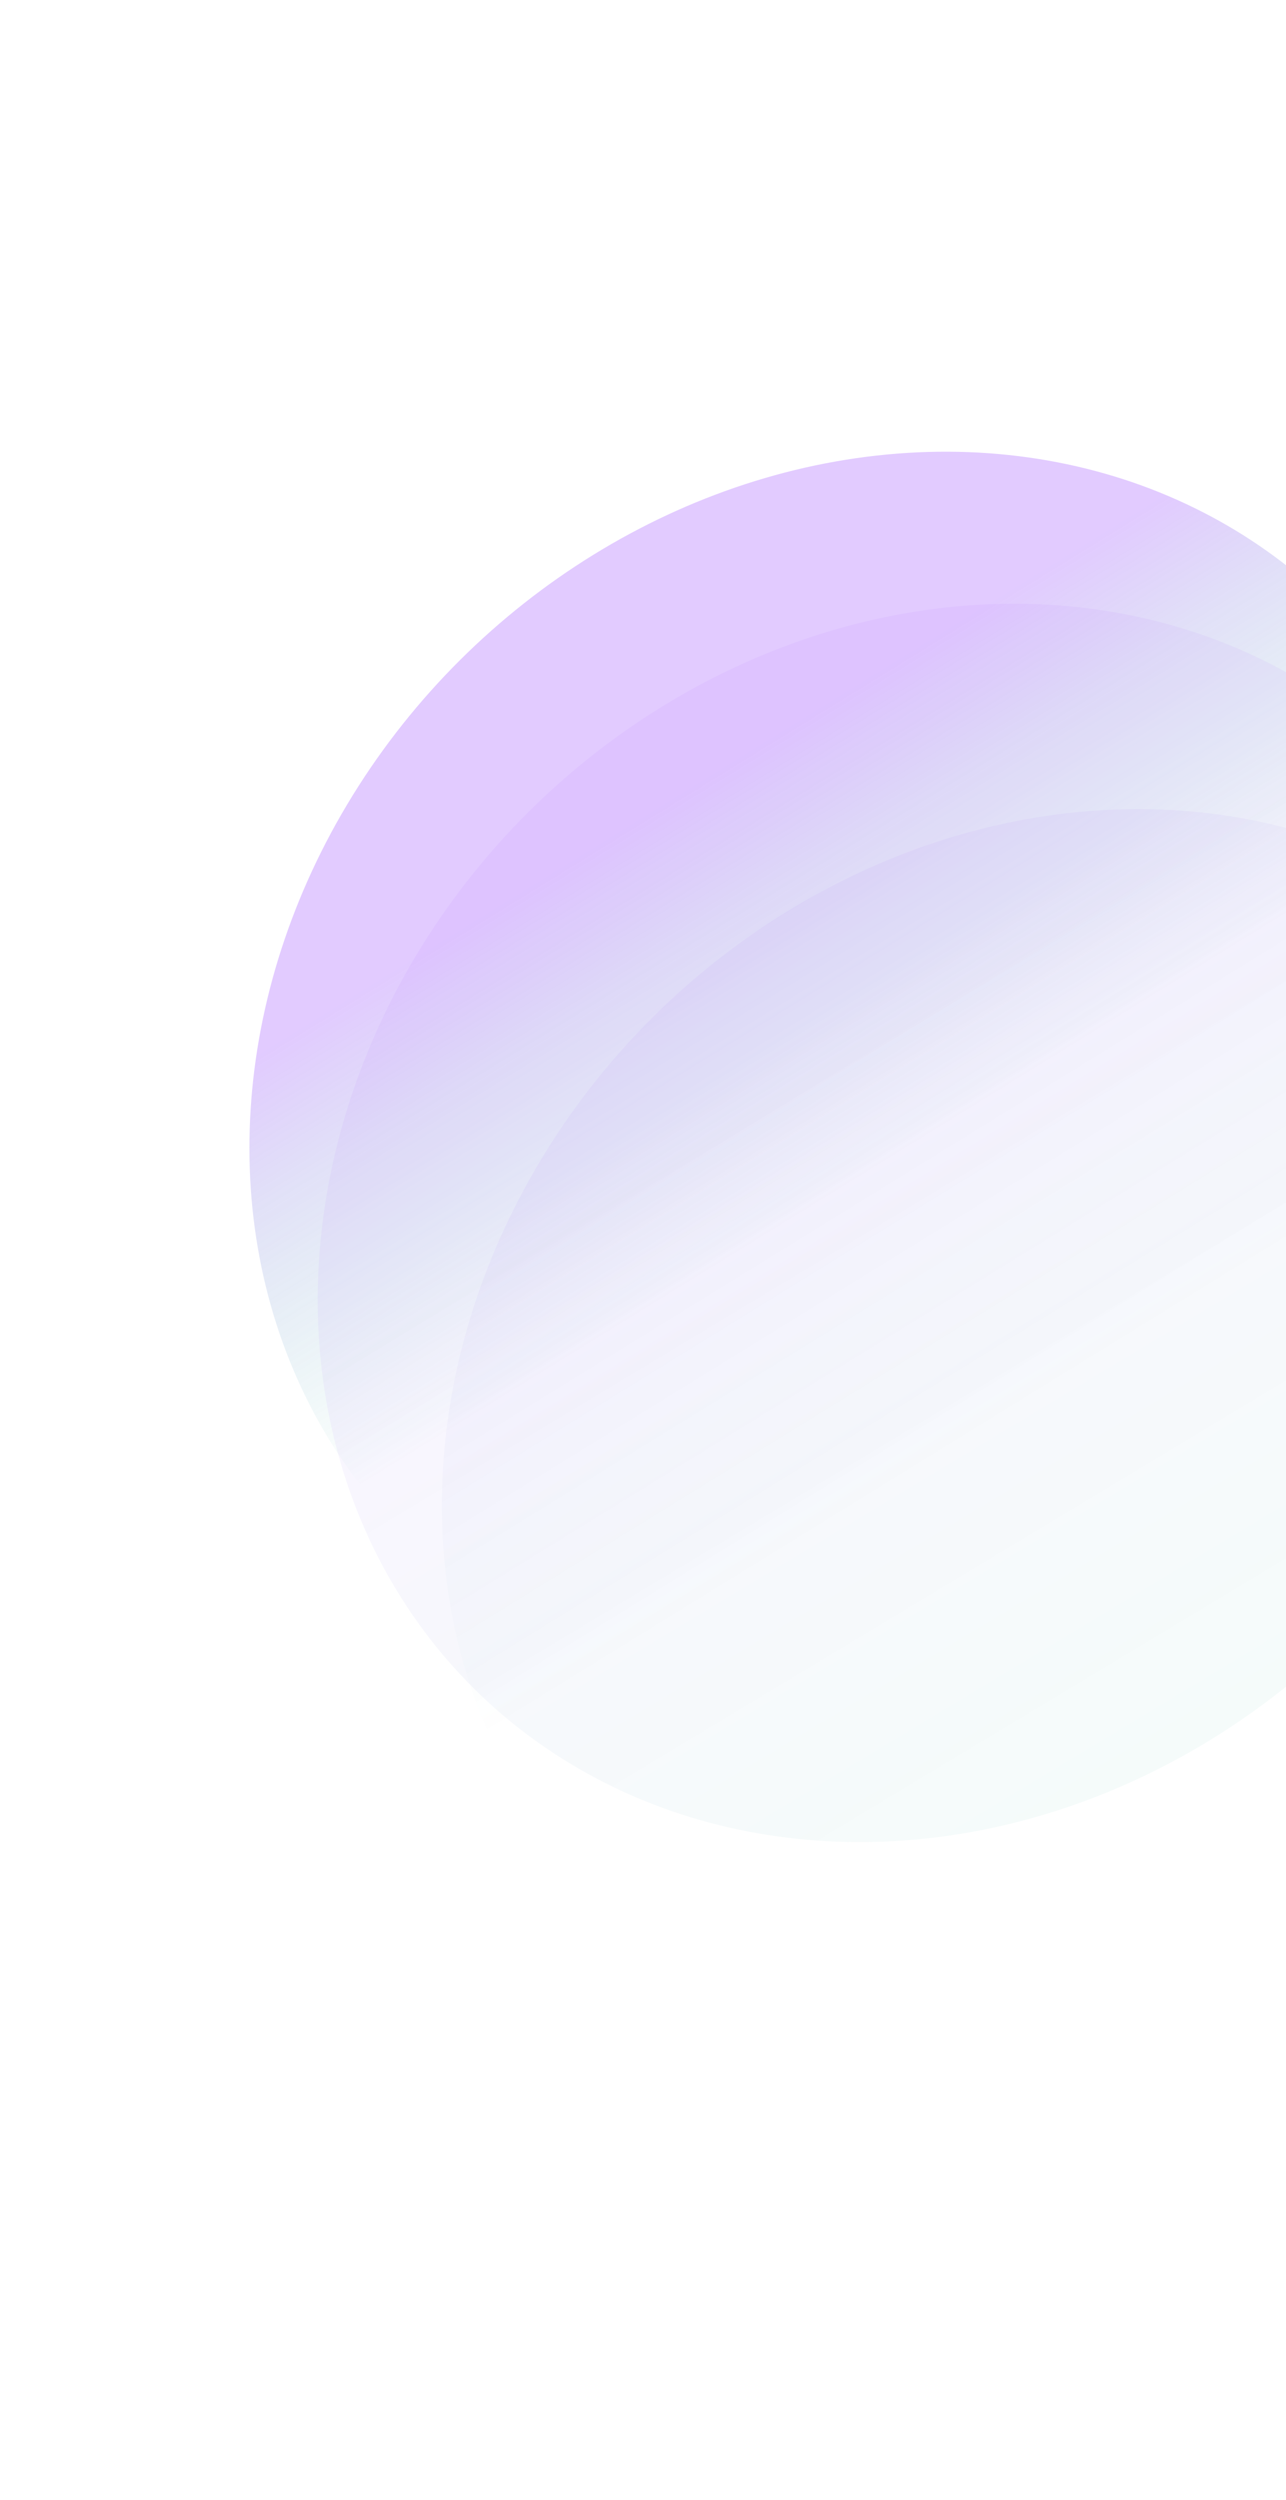 <svg width="1920" height="3730" viewBox="0 0 1920 3730" fill="none" xmlns="http://www.w3.org/2000/svg">
<g style="mix-blend-mode:screen" opacity="0.4" filter="url(#filter0_f_3980_77424)">
<ellipse cx="972.807" cy="872.818" rx="972.807" ry="872.818" transform="matrix(-0.851 0.525 -0.471 -0.882 2535.65 1856.92)" fill="url(#paint0_linear_3980_77424)"/>
</g>
<g style="mix-blend-mode:screen" opacity="0.23" filter="url(#filter1_f_3980_77424)">
<ellipse cx="972.807" cy="872.818" rx="972.807" ry="872.818" transform="matrix(-0.851 0.525 -0.471 -0.882 2637.6 2083.77)" fill="url(#paint1_linear_3980_77424)"/>
</g>
<g style="mix-blend-mode:screen" opacity="0.23" filter="url(#filter2_f_3980_77424)">
<ellipse cx="972.807" cy="872.818" rx="972.807" ry="872.818" transform="matrix(-0.851 0.525 -0.471 -0.882 2823 2390.21)" fill="url(#paint2_linear_3980_77424)"/>
</g>
<defs>
<filter id="filter0_f_3980_77424" x="363.343" y="664.834" width="1866.96" height="1866.76" filterUnits="userSpaceOnUse" color-interpolation-filters="sRGB">
<feFlood flood-opacity="0" result="BackgroundImageFix"/>
<feBlend mode="normal" in="SourceGraphic" in2="BackgroundImageFix" result="shape"/>
<feGaussianBlur stdDeviation="4.555" result="effect1_foregroundBlur_3980_77424"/>
</filter>
<filter id="filter1_f_3980_77424" x="468.164" y="894.554" width="1861.23" height="1861.02" filterUnits="userSpaceOnUse" color-interpolation-filters="sRGB">
<feFlood flood-opacity="0" result="BackgroundImageFix"/>
<feBlend mode="normal" in="SourceGraphic" in2="BackgroundImageFix" result="shape"/>
<feGaussianBlur stdDeviation="3.121" result="effect1_foregroundBlur_3980_77424"/>
</filter>
<filter id="filter2_f_3980_77424" x="653.562" y="1200.99" width="1861.23" height="1861.02" filterUnits="userSpaceOnUse" color-interpolation-filters="sRGB">
<feFlood flood-opacity="0" result="BackgroundImageFix"/>
<feBlend mode="normal" in="SourceGraphic" in2="BackgroundImageFix" result="shape"/>
<feGaussianBlur stdDeviation="3.121" result="effect1_foregroundBlur_3980_77424"/>
</filter>
<linearGradient id="paint0_linear_3980_77424" x1="972.807" y1="1897.57" x2="972.807" y2="669.699" gradientUnits="userSpaceOnUse">
<stop offset="0.426" stop-color="#9747FF" stop-opacity="0.71"/>
<stop offset="0.942" stop-color="#03A587" stop-opacity="0"/>
</linearGradient>
<linearGradient id="paint1_linear_3980_77424" x1="948.787" y1="1654.58" x2="968.124" y2="-107.268" gradientUnits="userSpaceOnUse">
<stop offset="0.283" stop-color="#9747FF" stop-opacity="0.25"/>
<stop offset="0.942" stop-color="#03A587" stop-opacity="0.17"/>
</linearGradient>
<linearGradient id="paint2_linear_3980_77424" x1="972.807" y1="1574.84" x2="972.807" y2="872.818" gradientUnits="userSpaceOnUse">
<stop stop-color="#9747FF" stop-opacity="0.24"/>
<stop offset="0.942" stop-color="#03A587" stop-opacity="0"/>
</linearGradient>
</defs>
</svg>

